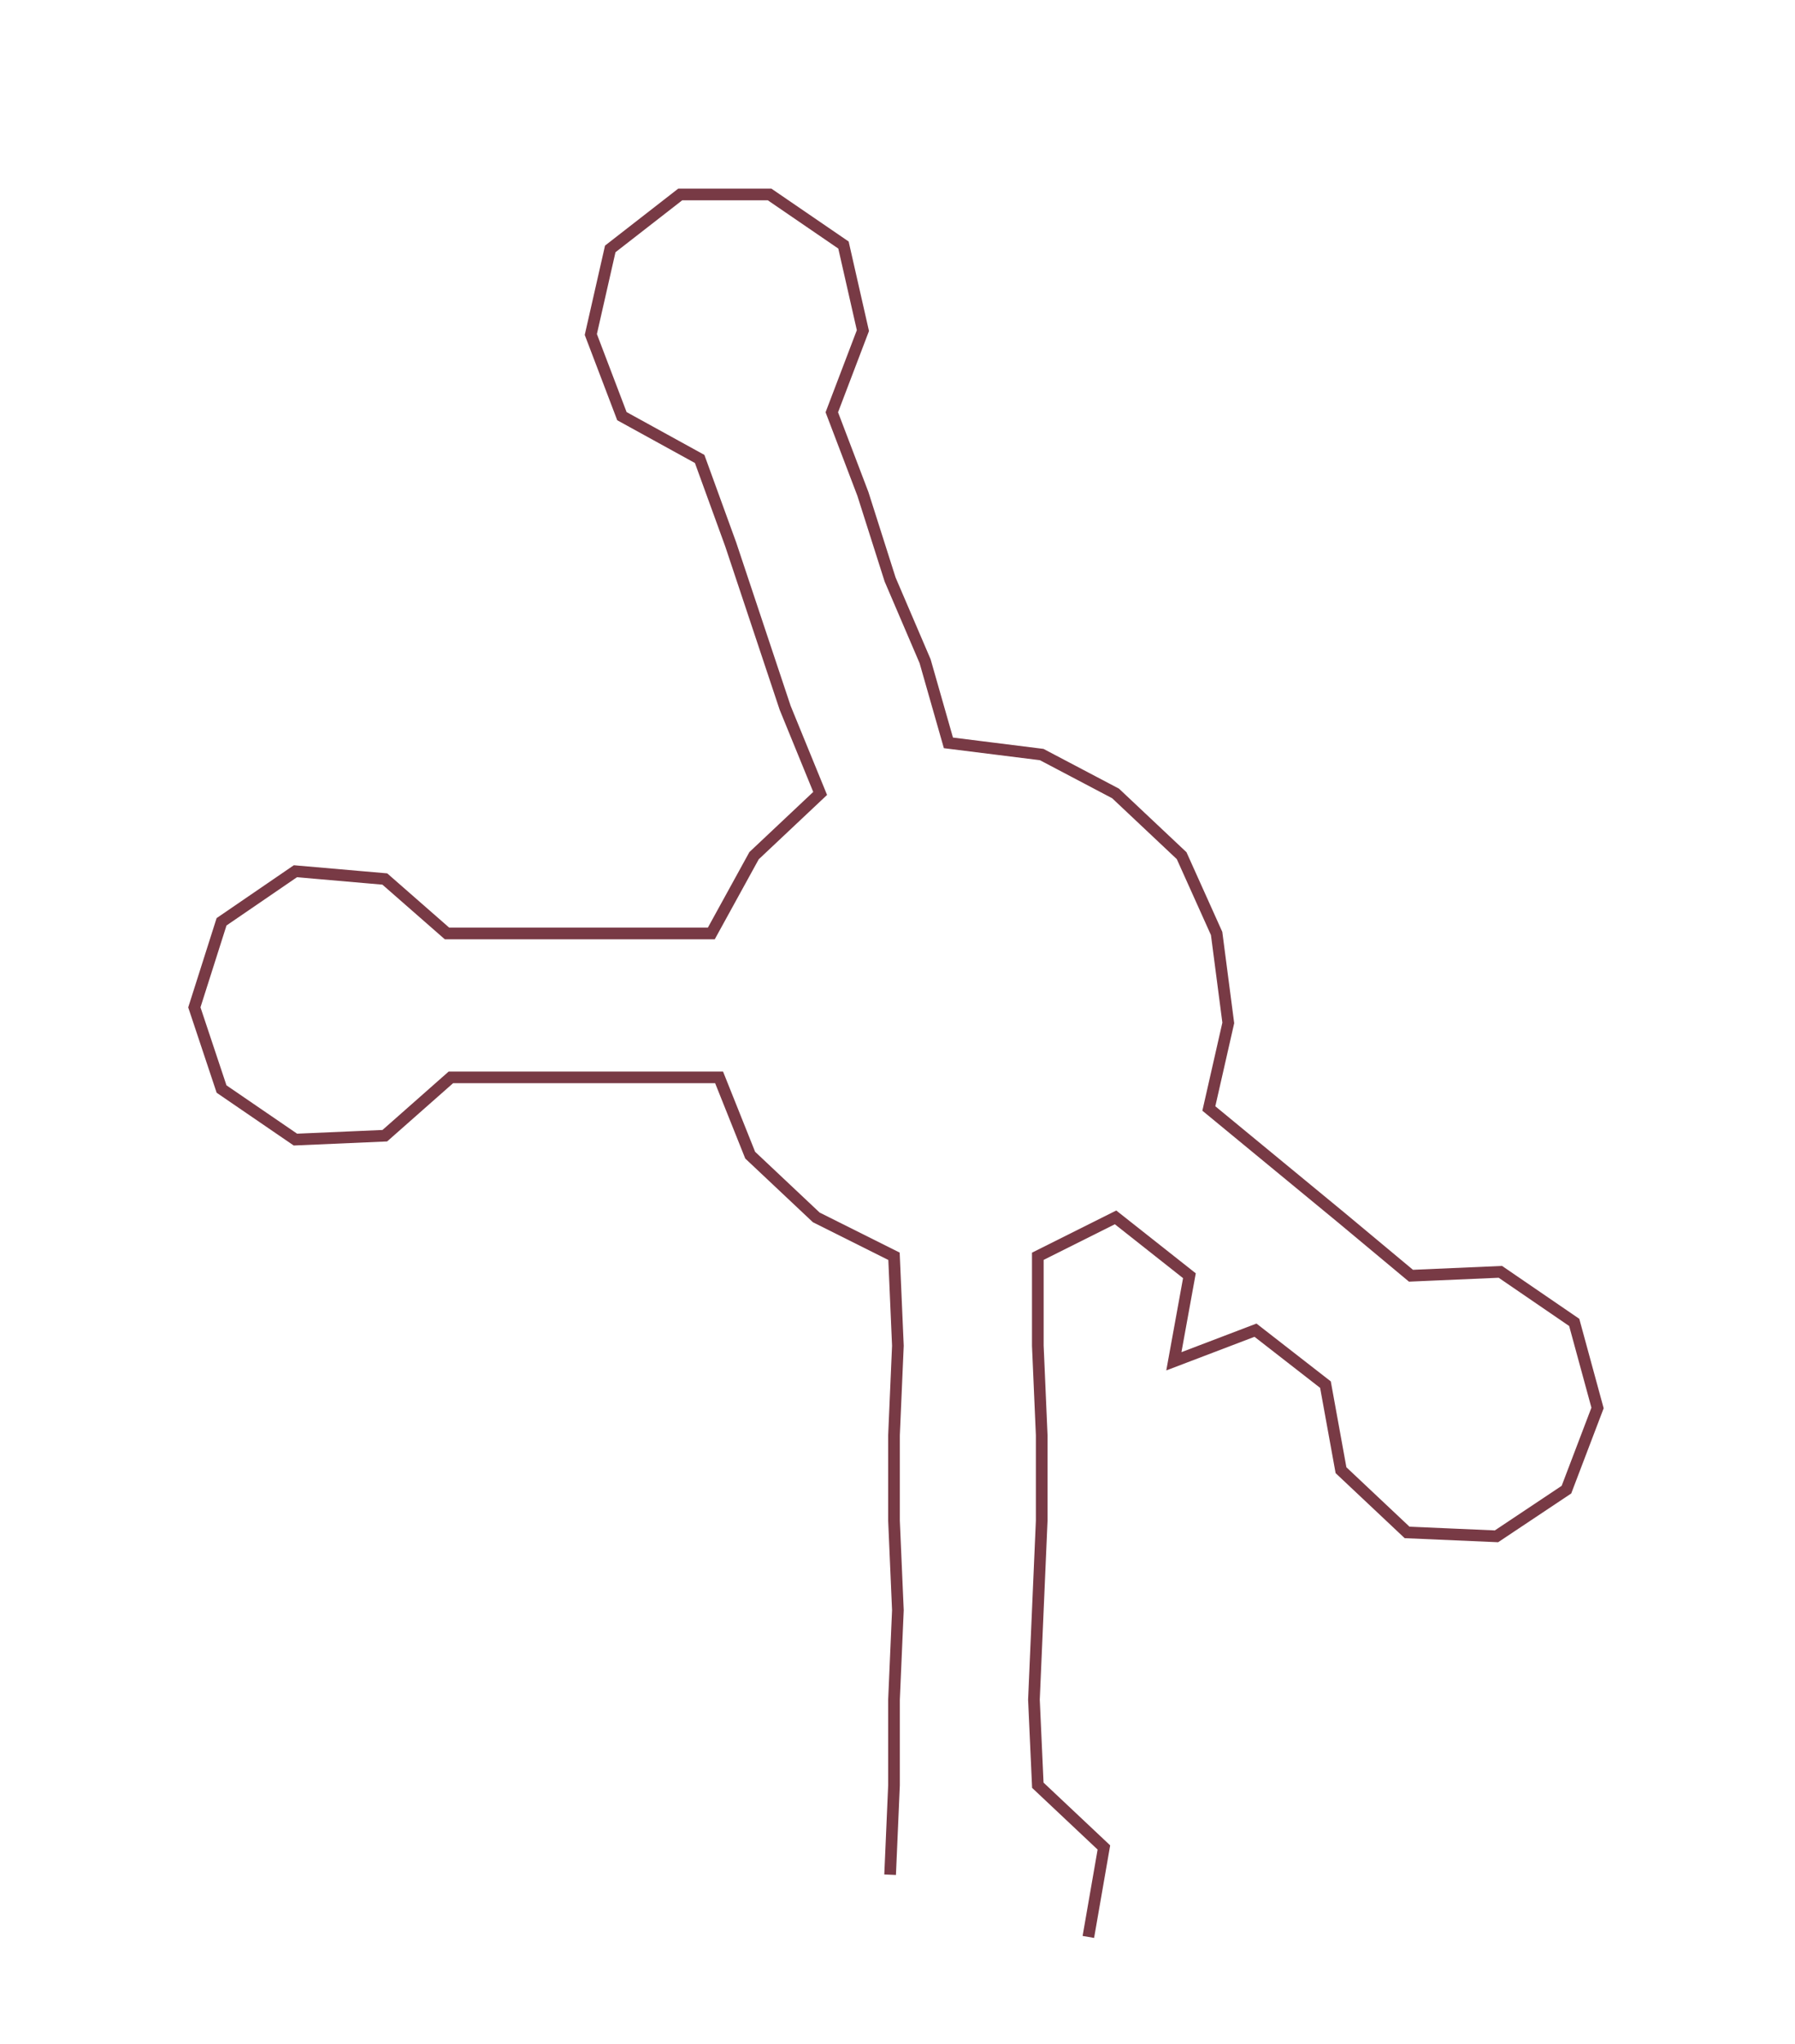 <ns0:svg xmlns:ns0="http://www.w3.org/2000/svg" width="263.615px" height="300px" viewBox="0 0 461.8 525.539"><ns0:path style="stroke:#783a45;stroke-width:3px;fill:none;" d="M229 482 L229 482 L230 459 L230 437 L231 414 L230 391 L230 369 L231 346 L230 323 L210 313 L193 297 L185 277 L161 277 L139 277 L116 277 L99 292 L76 293 L57 280 L50 259 L57 237 L76 224 L99 226 L115 240 L139 240 L162 240 L183 240 L194 220 L211 204 L202 182 L195 161 L188 140 L180 118 L160 107 L152 86 L157 64 L175 50 L198 50 L217 63 L222 85 L214 106 L222 127 L229 149 L238 170 L244 191 L268 194 L287 204 L304 220 L313 240 L316 263 L311 285 L328 299 L345 313 L363 328 L386 327 L405 340 L411 362 L403 383 L385 395 L362 394 L345 378 L341 356 L323 342 L302 350 L306 328 L287 313 L267 323 L267 346 L268 369 L268 391 L267 414 L266 437 L267 459 L284 475 L280 498" /></ns0:svg>